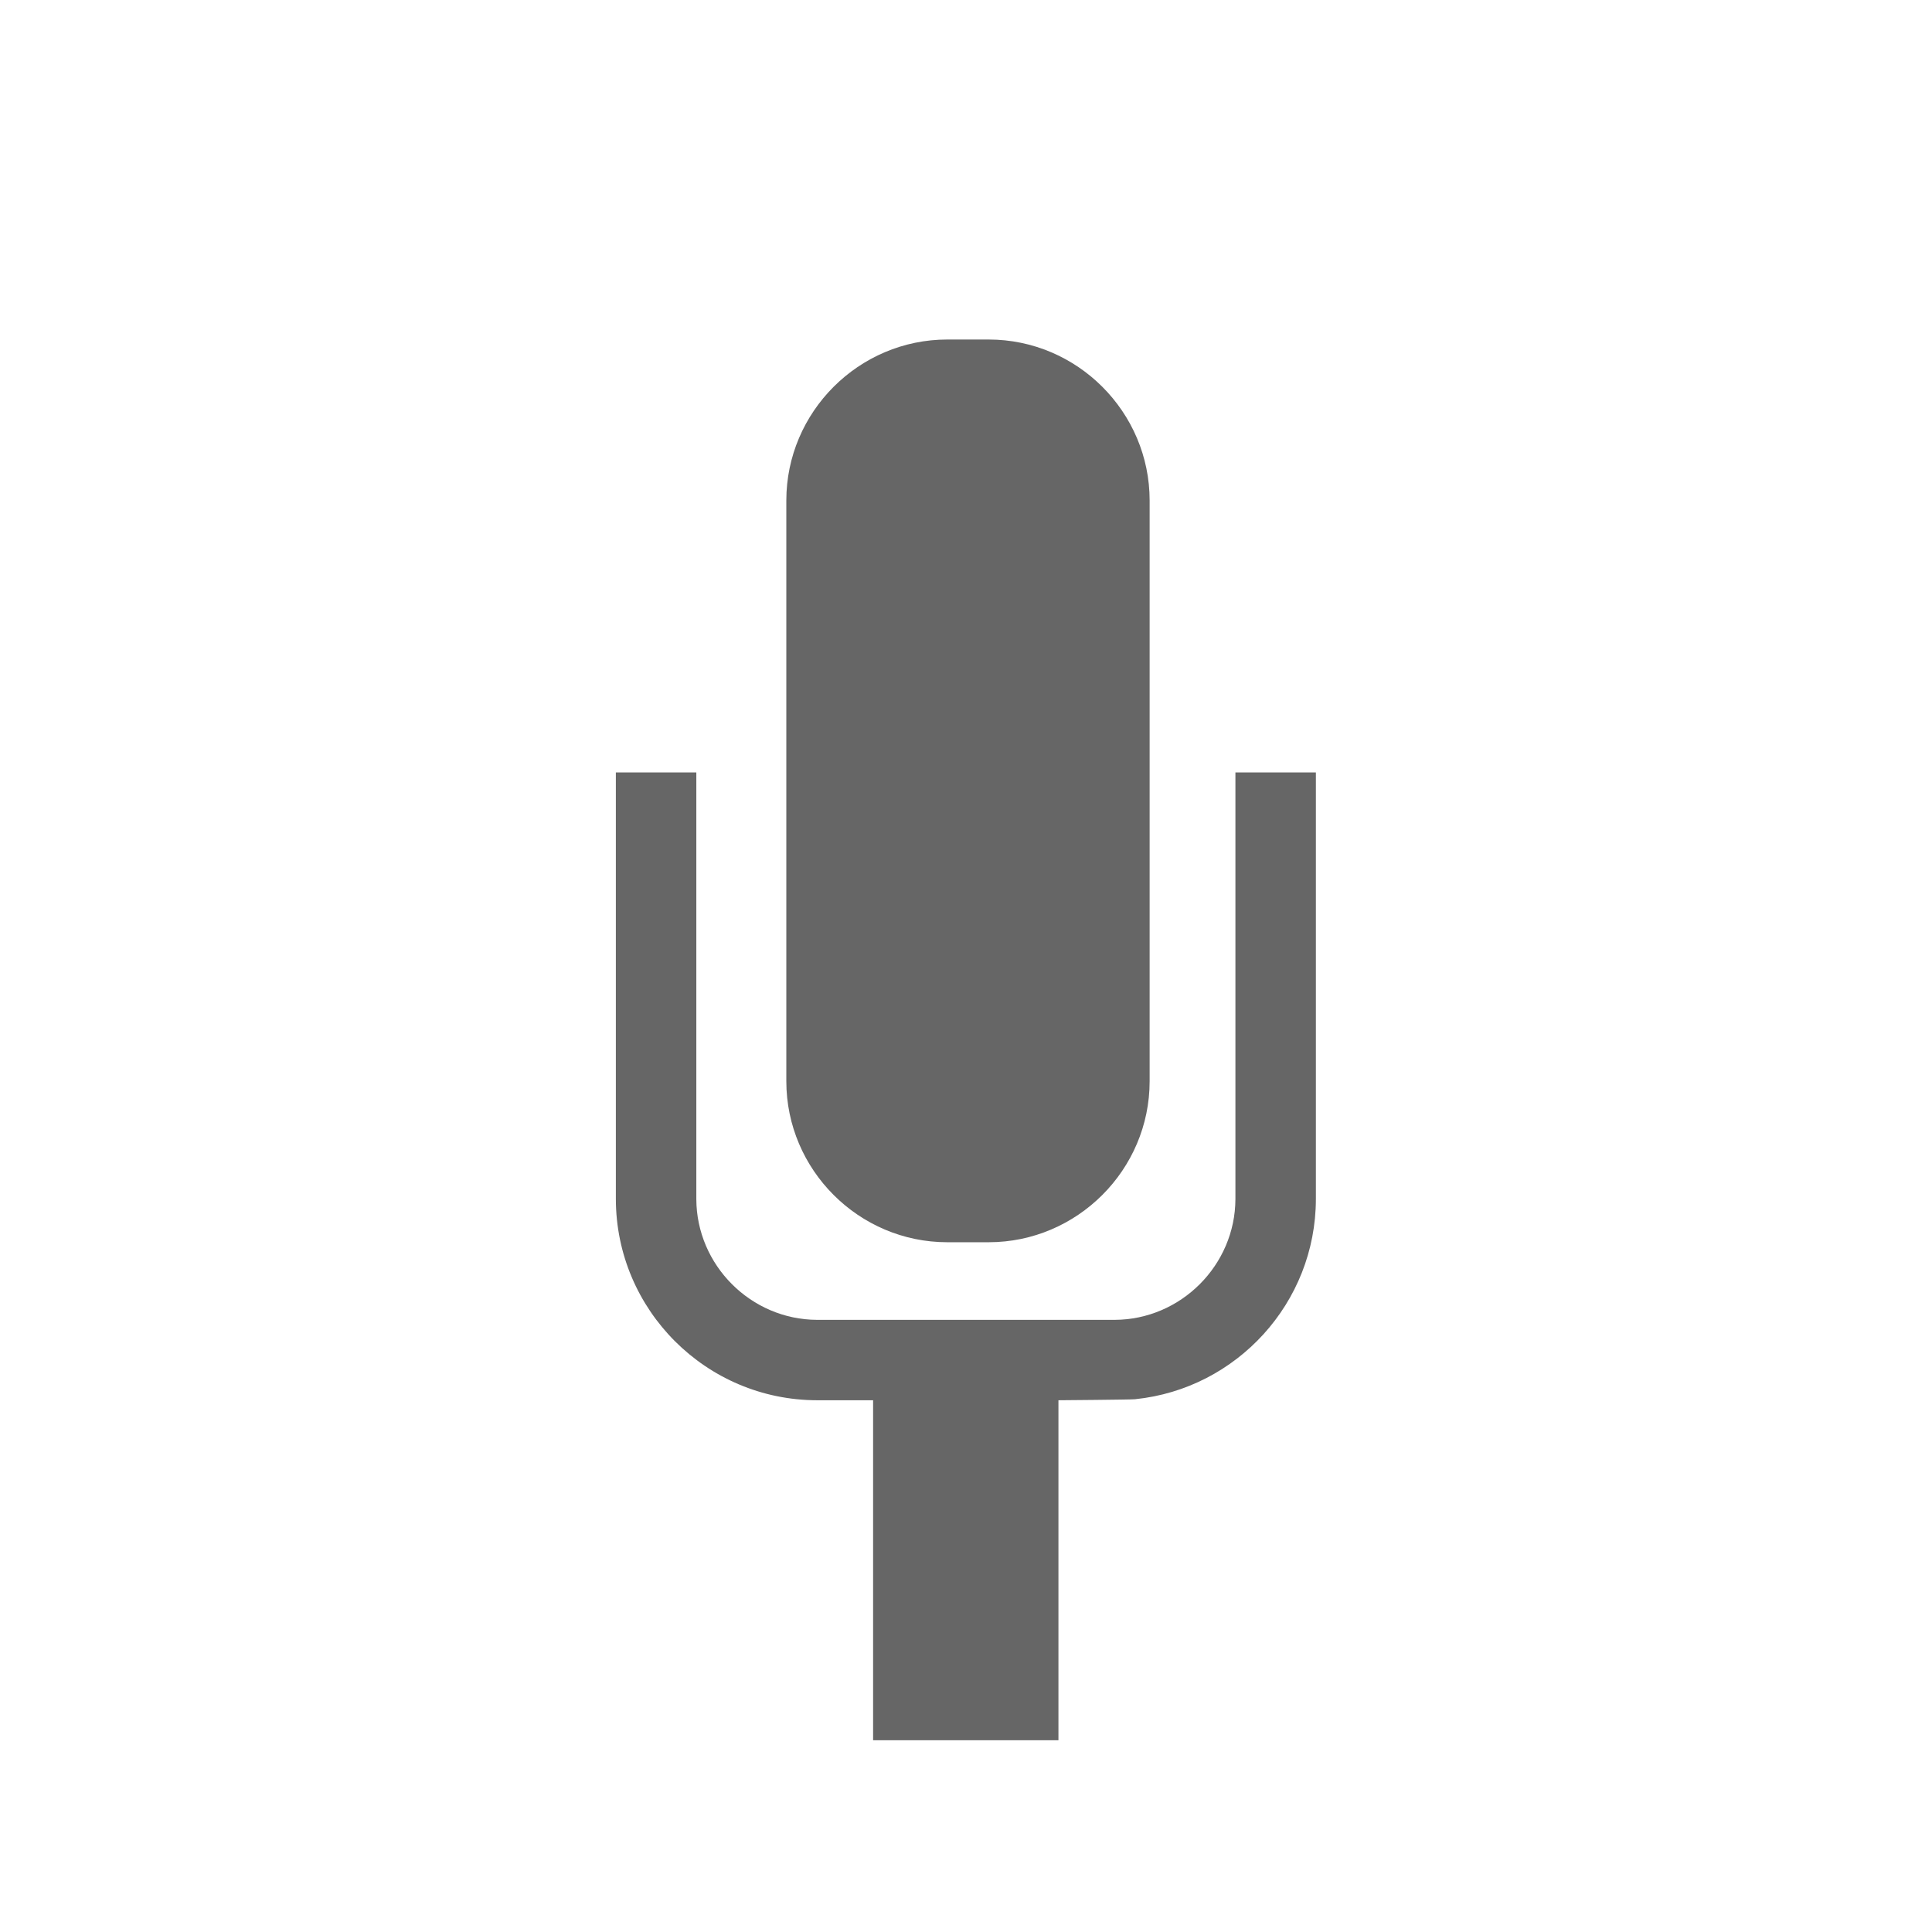 <?xml version="1.0" encoding="UTF-8"?>
<!DOCTYPE svg PUBLIC "-//W3C//DTD SVG 1.1 Tiny//EN" "http://www.w3.org/Graphics/SVG/1.1/DTD/svg11-tiny.dtd">
<svg baseProfile="tiny" height="60px" version="1.1" viewBox="0 0 60 60" width="60px" x="0px" xmlns="http://www.w3.org/2000/svg" xmlns:xlink="http://www.w3.org/1999/xlink" y="0px">
<g>
<rect fill="none" fill-opacity="0.5" height="60" stroke-opacity="0.5" width="60"/>
<path d="M40.864,23.988h-2.497v13.249c-0.005,2.054-1.696,3.747-3.752,3.752h-9.238   c-2.056-0.005-3.747-1.698-3.752-3.752V23.988h-2.497h-0.002v13.249c0.005,3.446,2.805,6.247,6.251,6.249h1.738v10.558h5.756   V43.486c0,0,2.241-0.017,2.389-0.032l-0.001-0.001c3.145-0.325,5.603-2.987,5.607-6.216V23.988H40.864z M29.42,38.579h1.283   c2.75,0,5-2.25,5-5V15.544c0-2.75-2.25-5-5-5H29.42c-2.75,0-5,2.25-5,5v18.035C24.42,36.329,26.67,38.579,29.42,38.579z" fill="#666666"/>
</g>
</svg>
